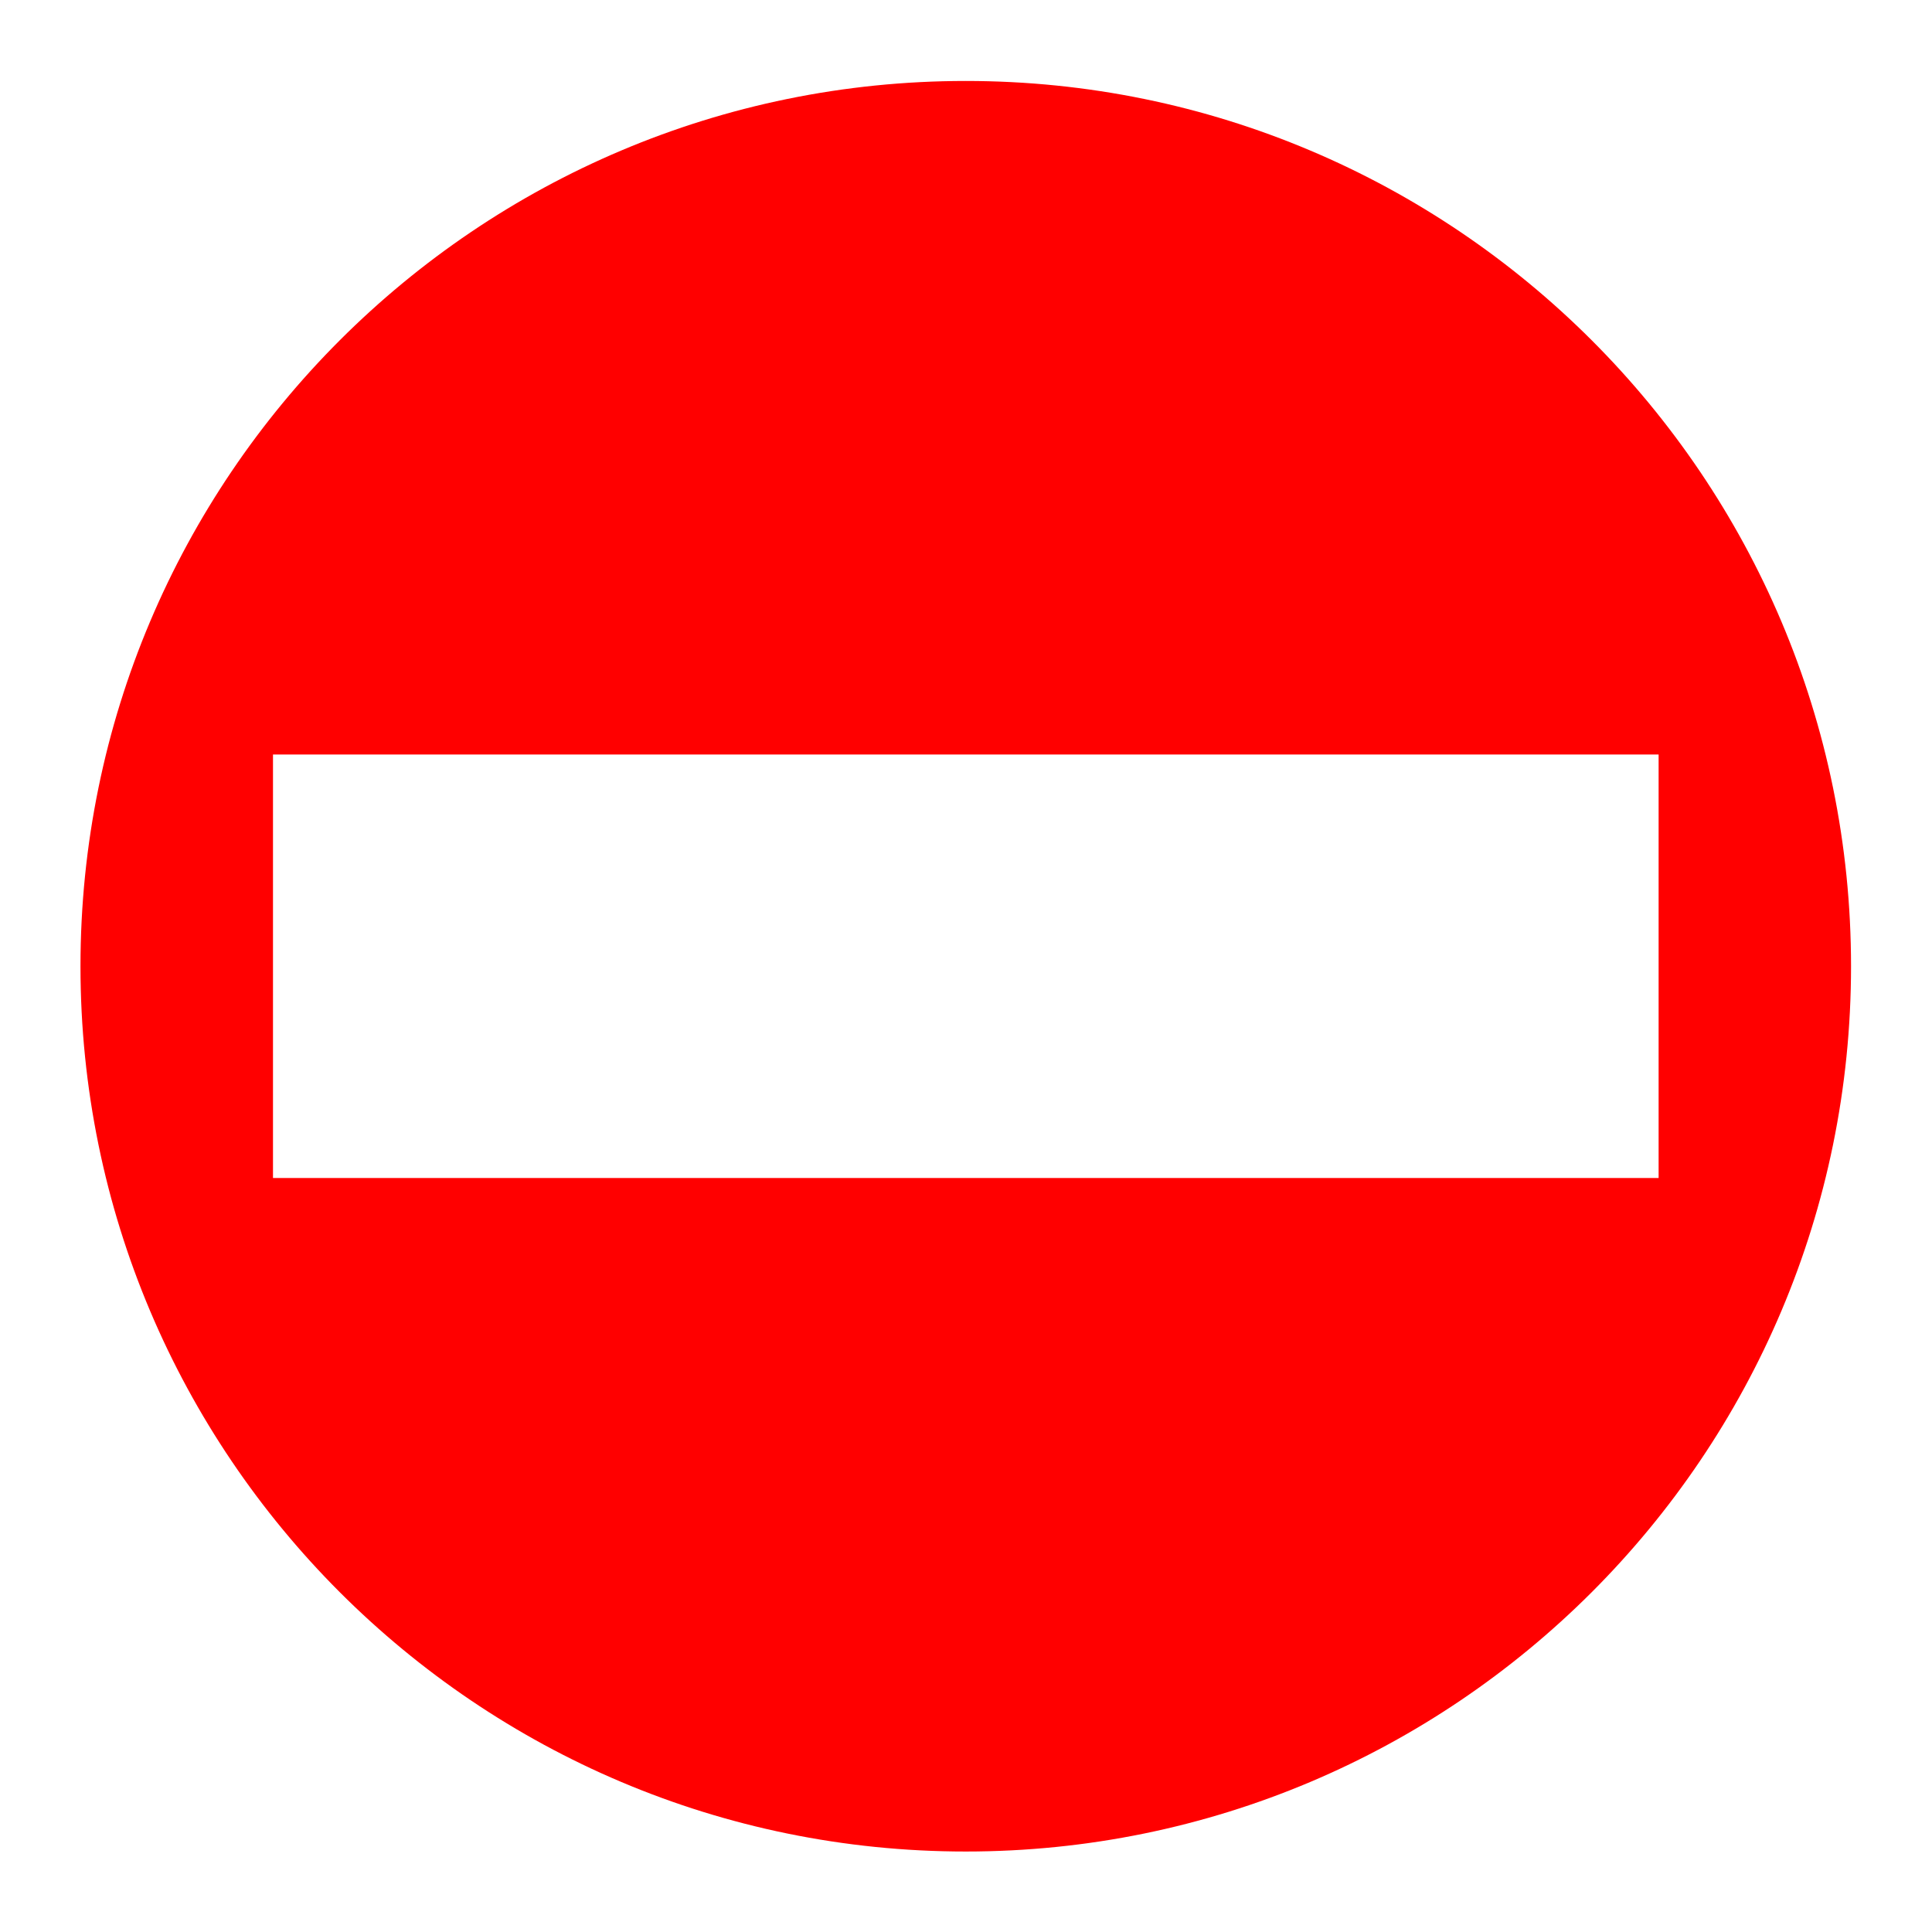 <svg xmlns="http://www.w3.org/2000/svg" width="32" height="32" viewBox="0 0 32 32">
    <defs>
        <clipPath id="a">
            <path d="M0 24h24V0H0z"/>
        </clipPath>
    </defs>
    <g clip-path="url(#a)" transform="matrix(1.333 0 0 -1.333 0 32)">
        <path fill="red" d="M3.392 14.631h17.217V9.369H3.392zM12 23C5.926 23 1 18.075 1 12S5.926 1 12 1s11 4.925 11 11-4.926 11-11 11"/>
    </g>
</svg>
